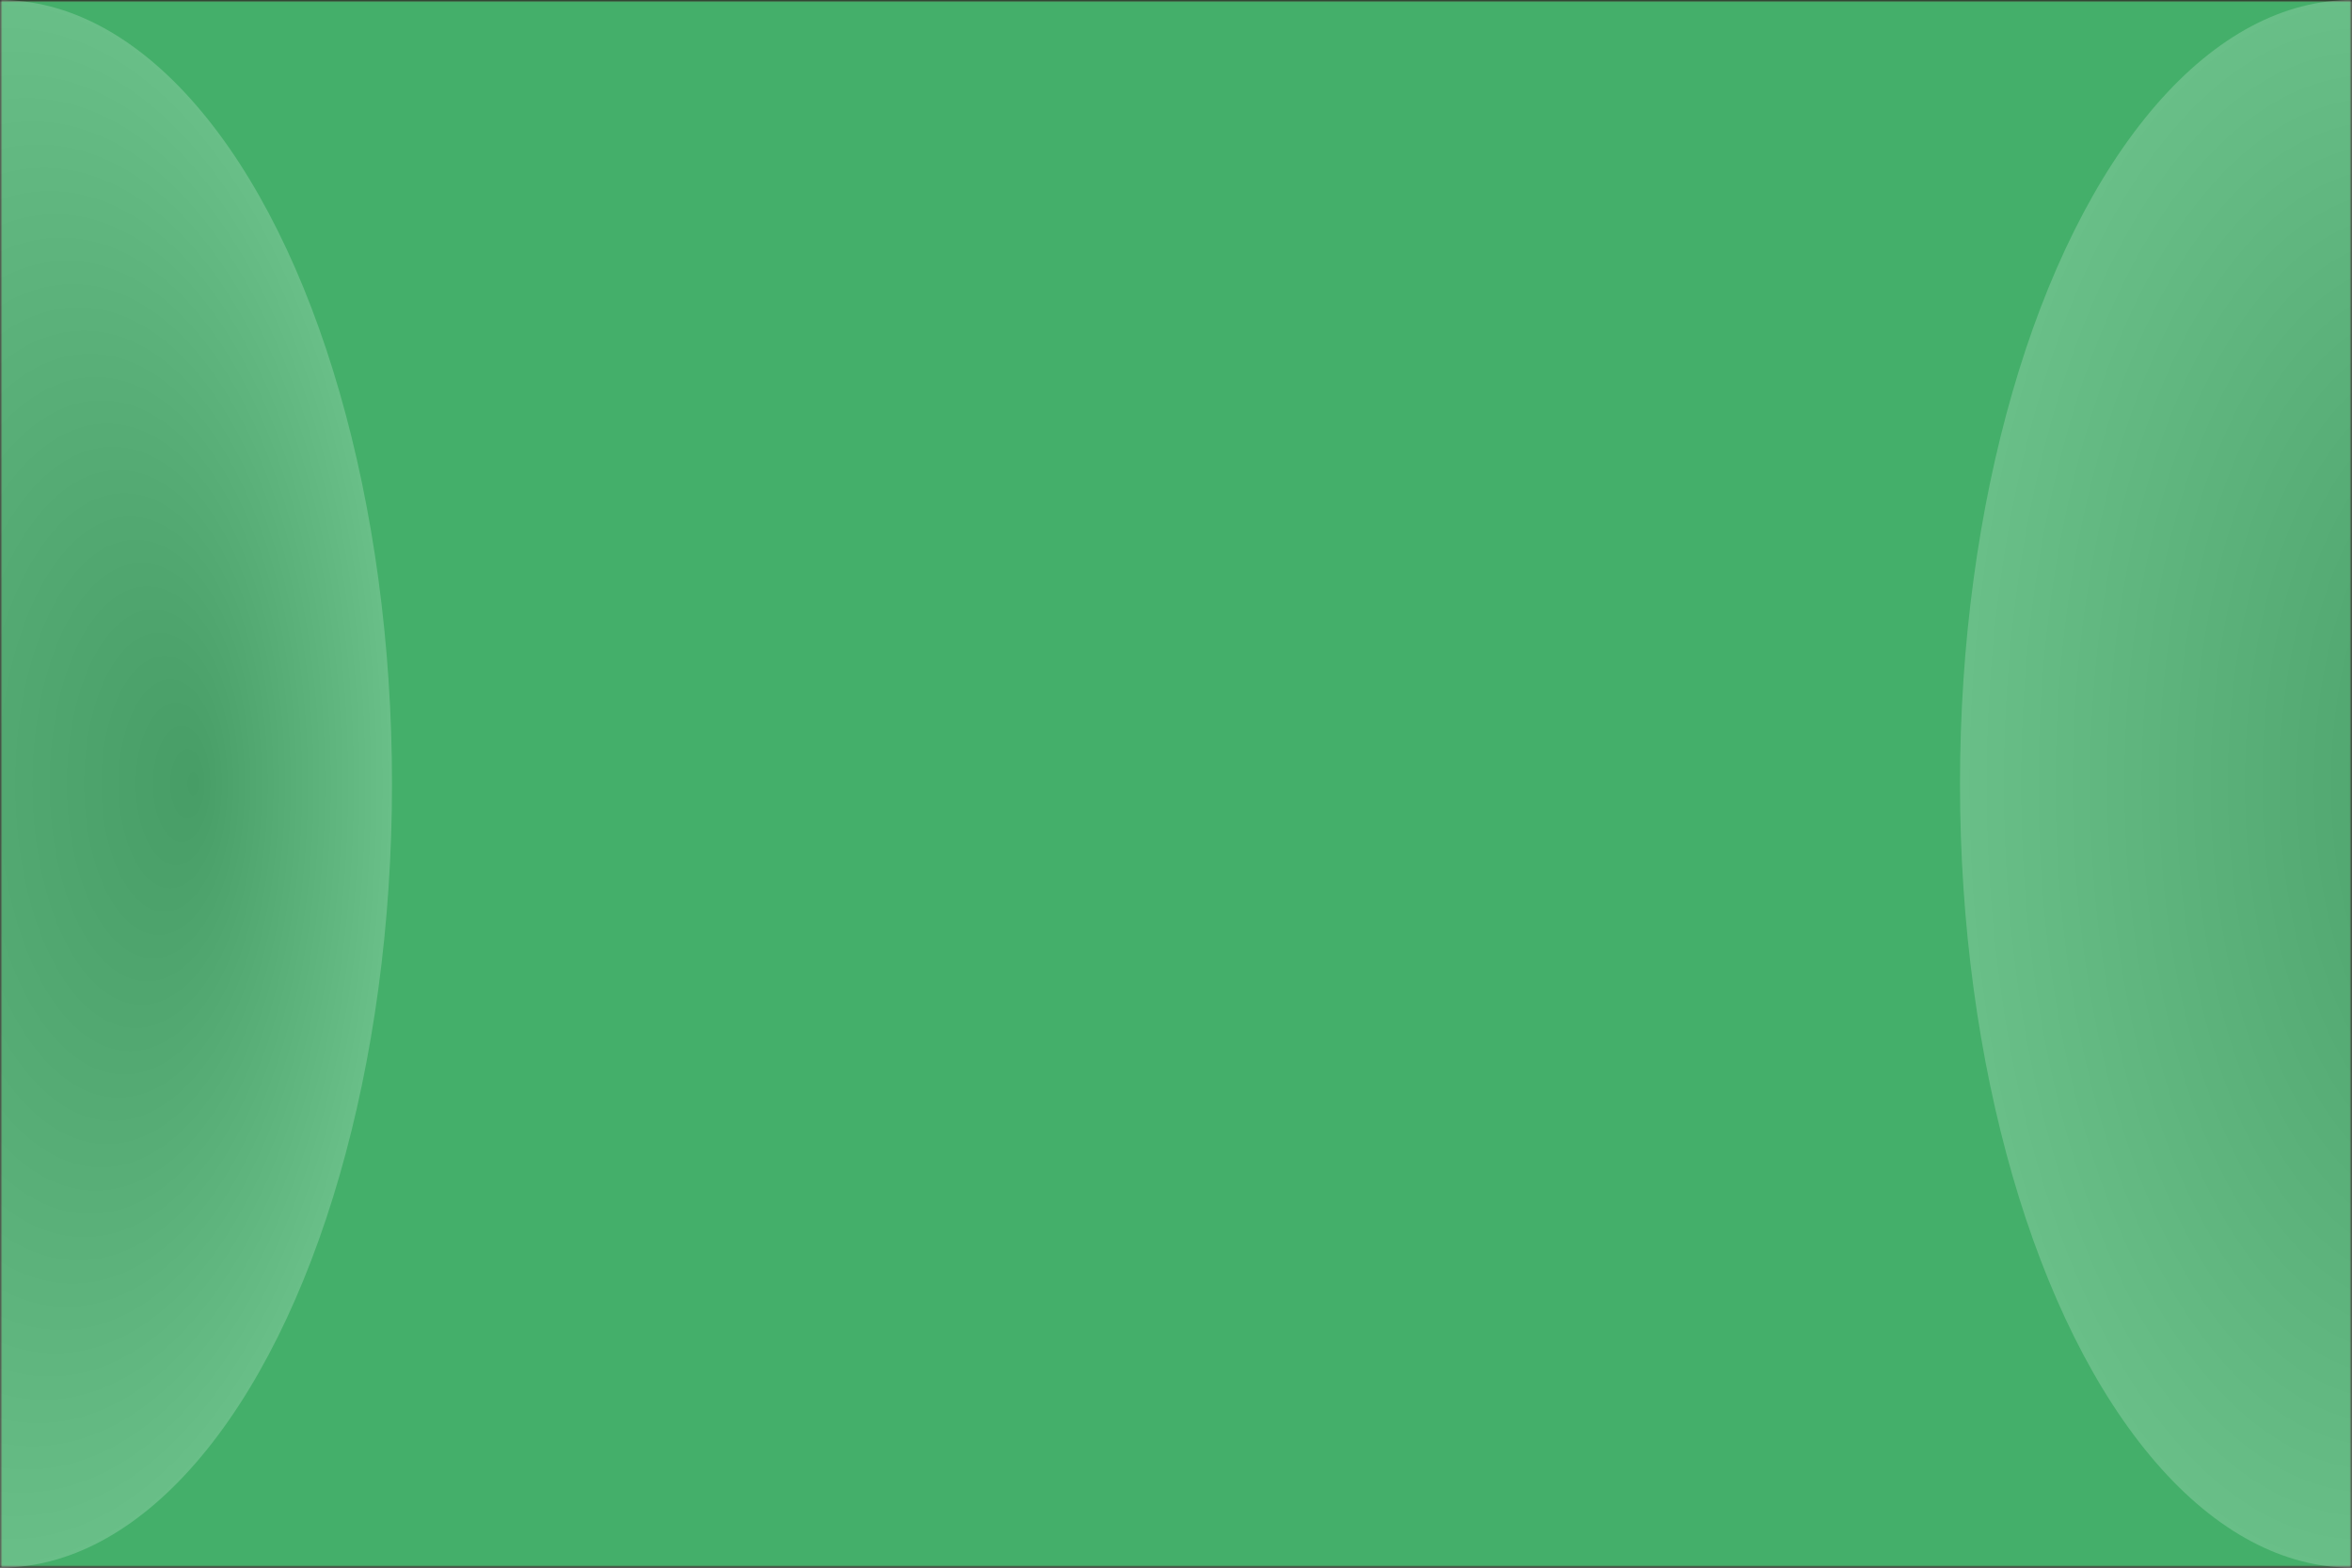 <svg xmlns="http://www.w3.org/2000/svg" xmlns:xlink="http://www.w3.org/1999/xlink" width="480" height="320" version="1.1"><defs><radialGradient id="sheen" cx=".5" cy=".5" r=".5" fx=".75" fy=".5"><stop offset="0%" stop-color="#555"/><stop offset="100%" stop-color="#FFF"/></radialGradient><linearGradient id="hide" x1=".3" x2=".7" y1=".6" y2="1"><stop offset="0%" stop-color="#000"/><stop offset="100%" stop-color="#fff"/></linearGradient><mask id="gradientMask"><rect width="480" height="320" style="fill:url(#hide)"/></mask><mask id="stripeMask"><rect width="480" height="320" style="fill:url(#strote)"/></mask></defs><pattern id="stripes" width="12" height="12" patternUnits="userSpaceOnUse"><rect width="12" height="12" x="0" style="fill:#fff"/><rect width="6" height="12" x="6" style="fill:#000"/></pattern><pattern id="strote" width="480" height="480" patternUnits="userSpaceOnUse"><g><g transform="translate(240 240) rotate(30)"><rect width="960" height="960" x="-480" y="-480" style="fill:url(#stripes)"/></g></g></pattern><rect width="480" height="320" style="fill:#000"/><g mask="url(#gradientMask)"><rect width="480" height="320" style="fill:#6e2039" mask="url(#stripeMask)"/></g><g><g mask="url(#gradientMask)" transform="translate(480, 320) rotate(180)"><rect width="480" height="320" style="fill:#44af6a" mask="url(#stripeMask)"/></g></g><ellipse cx="0" cy="160" rx="80" ry="160" style="fill:url(#sheen);fill-opacity:.2;mix-blend-mode:screen"/><ellipse cx="480" cy="160" rx="80" ry="160" style="fill:url(#sheen);fill-opacity:.2;mix-blend-mode:screen"/></svg>
